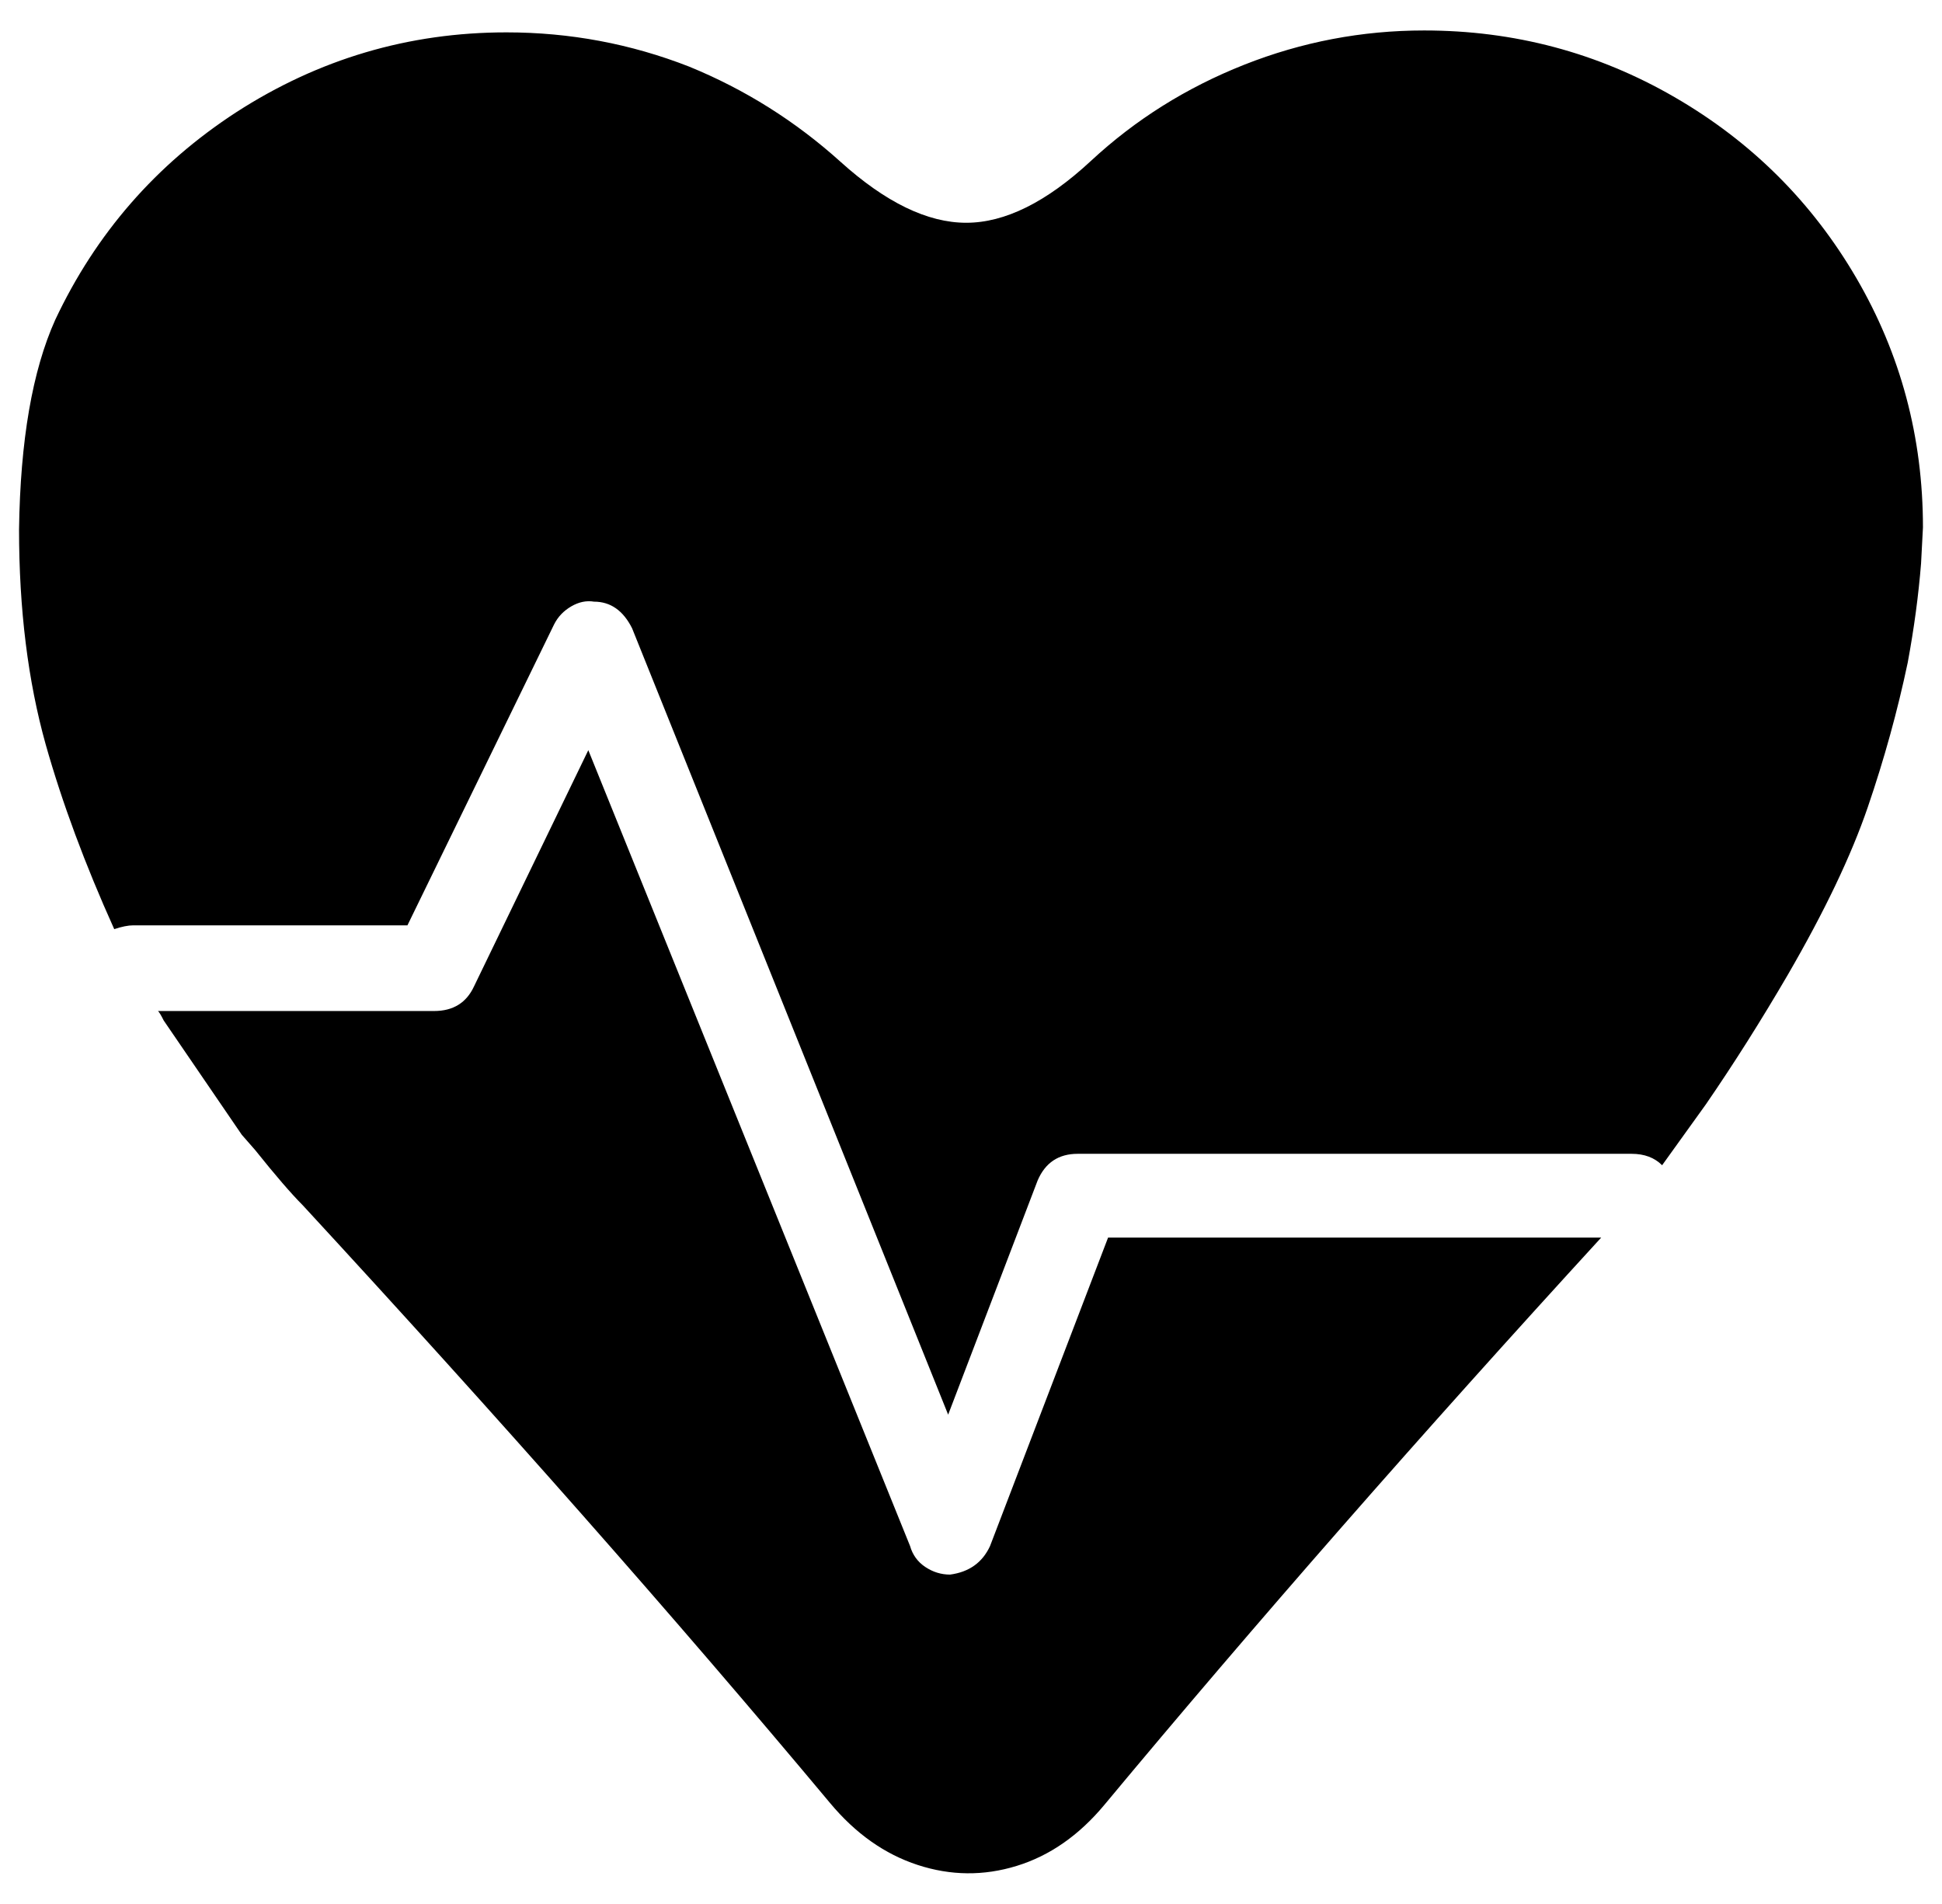 <svg xmlns="http://www.w3.org/2000/svg" viewBox="-10 0 1020 1000"><path d="M510 812q-6 13-21 15v0q-7 0-13-4t-8-11L299 394l-60 124q-6 13-21 13H73q1 1 3 5l41 60 7 8q16 20 25 29 155 168 277 314 20 24 46 32.5t52 .5 46-32q119-143 261-298H572zM738 16q-49 0-94.5 18T563 84.5 497.5 117t-66-32T352 35q-46-18-96-18-77 0-142 42-63 41-95 109Q1 208 0 278q0 63 14 113 13 46 36 97 6-2 10-2h144l77-158q3-6 9-9.5t12-2.5q13 0 20 14l166 413 47-123q6-14 21-14h291q10 0 16 6l23-32q22-32 43-68 29-50 42-88t21-76q5-27 7-52l1-19q0-71-35-131t-95.5-95T738 16z"/></svg>